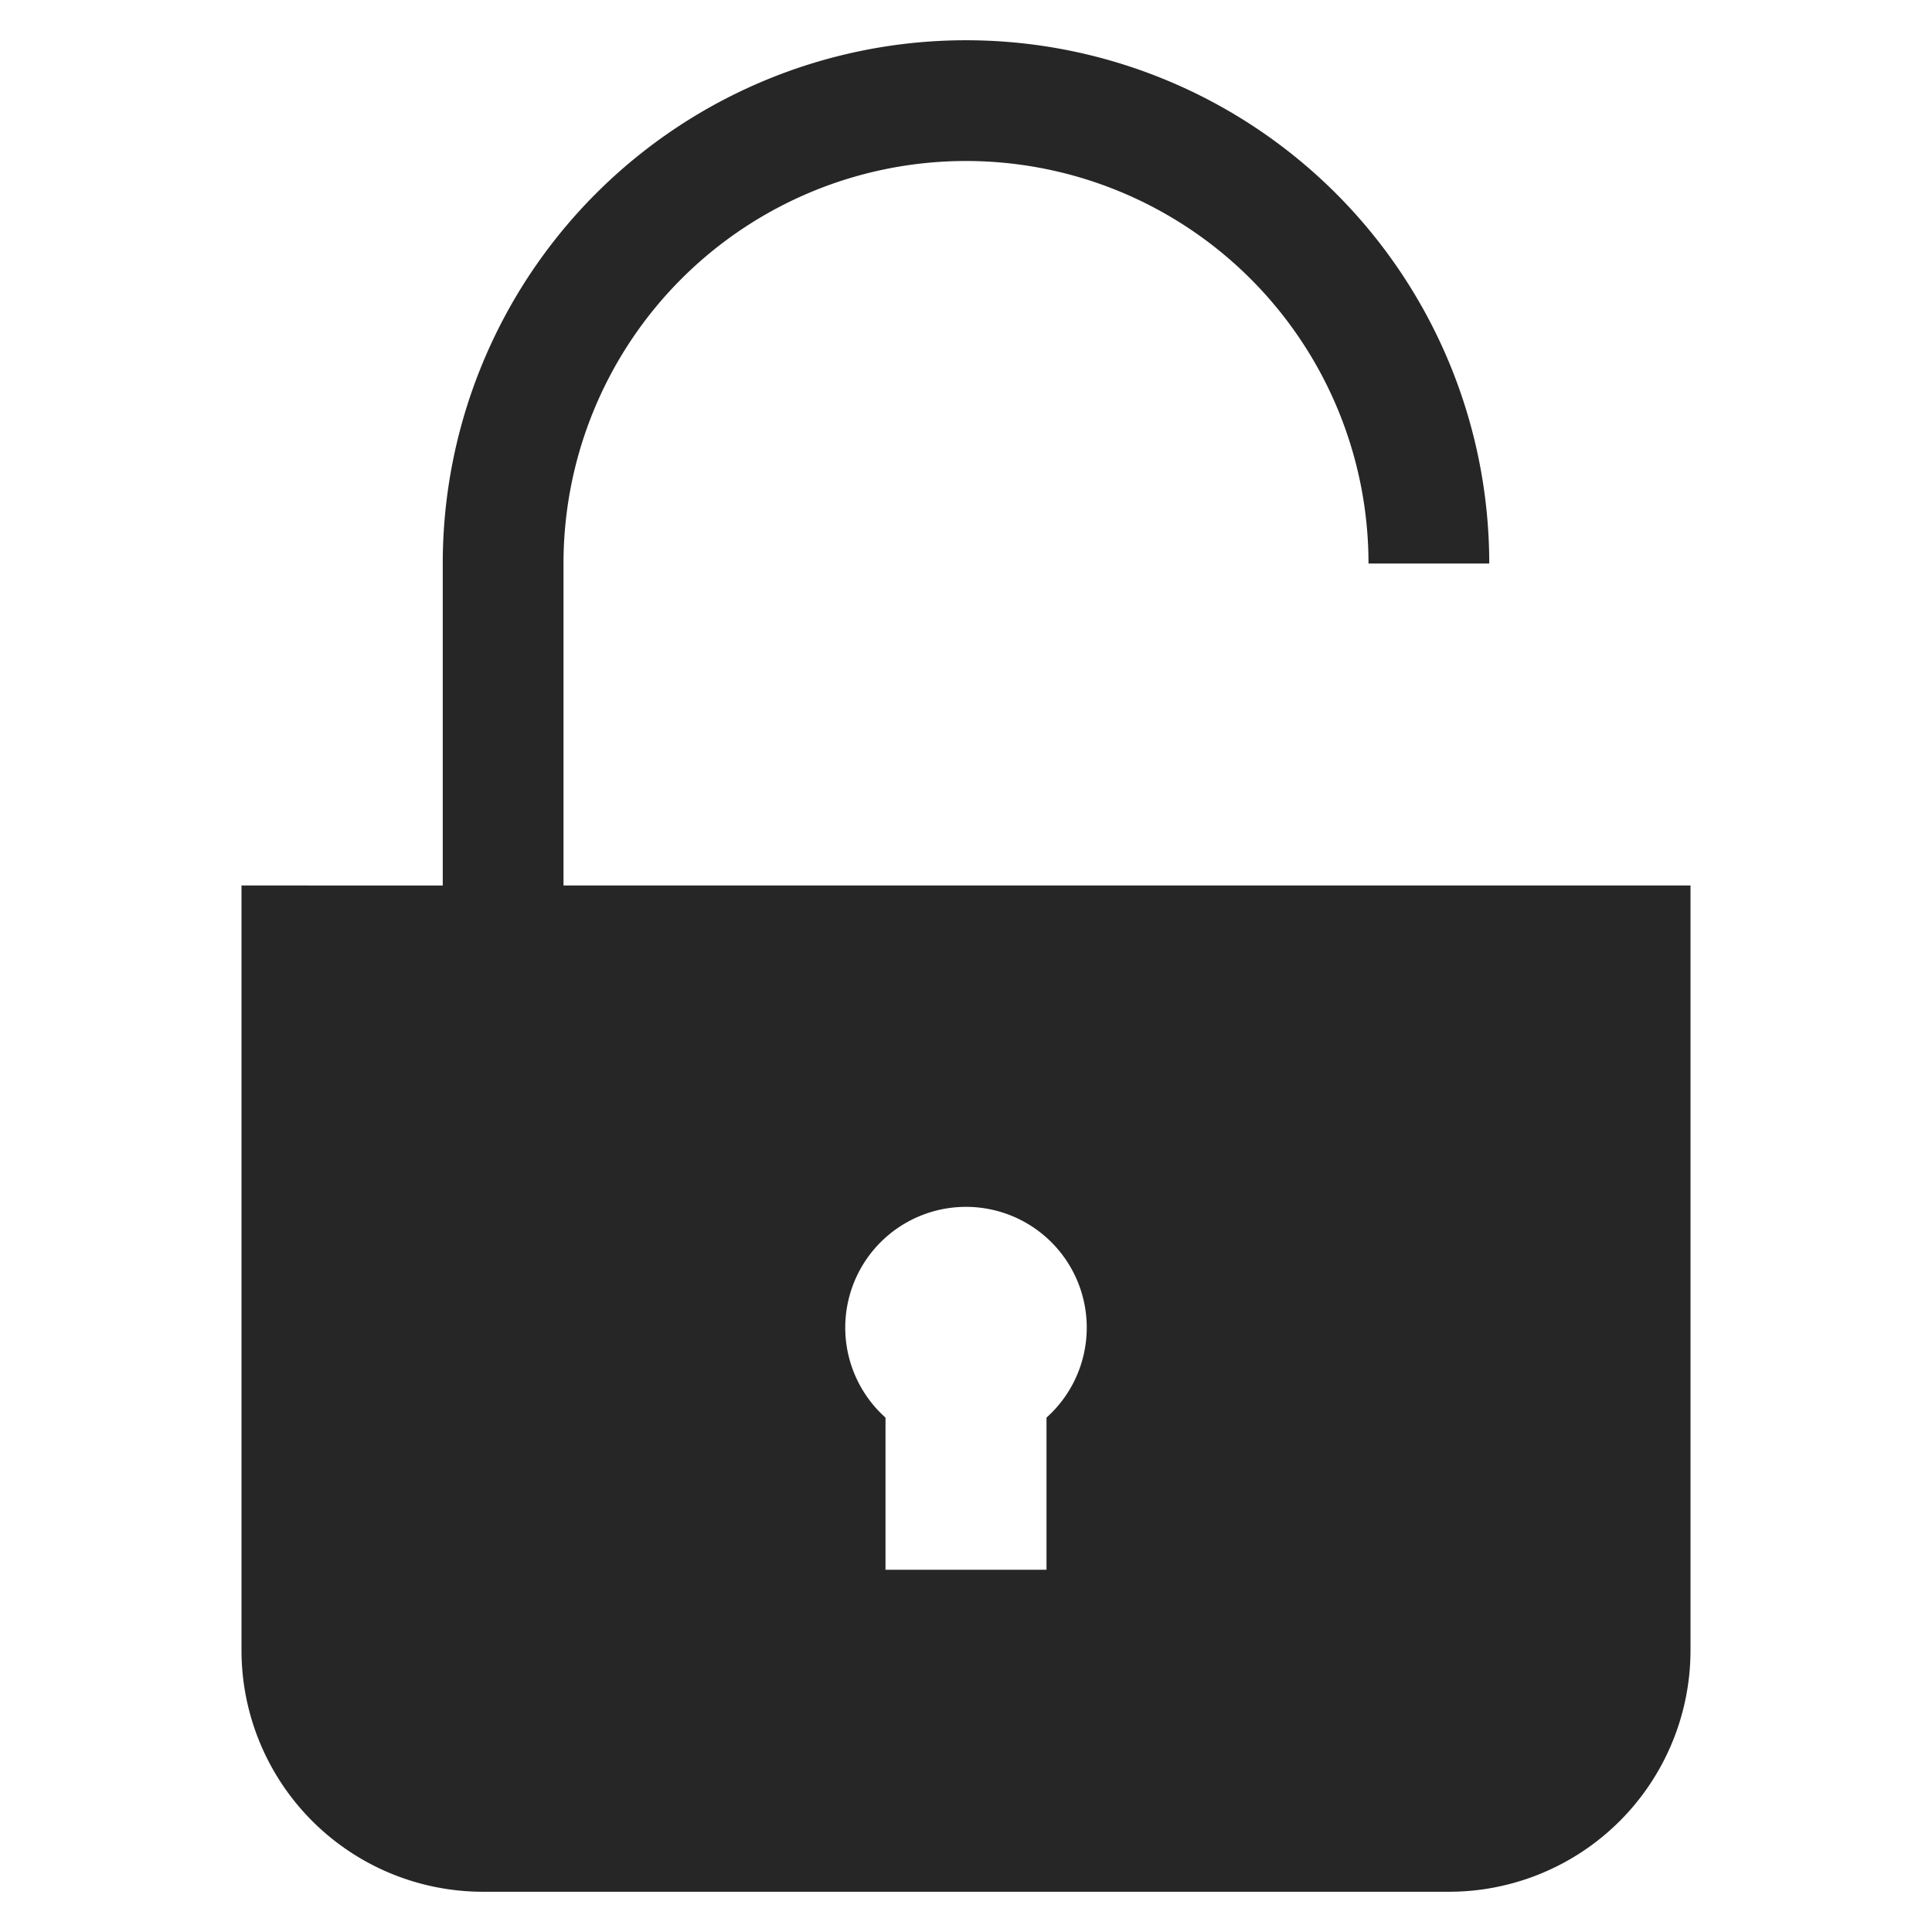 <svg xmlns="http://www.w3.org/2000/svg" width="24" height="24">
    <path fill="#262626" fill-rule="evenodd" d="M7 11V7a5 5 0 0110 0h1.5a6.5 6.5 0 10-13 0v4H3v9.5a3 3 0 003 3h12a3 3 0 003-3V11H7zm6 6.61v1.89h-2v-1.89a1.5 1.5 0 112 0z"/>
</svg>
